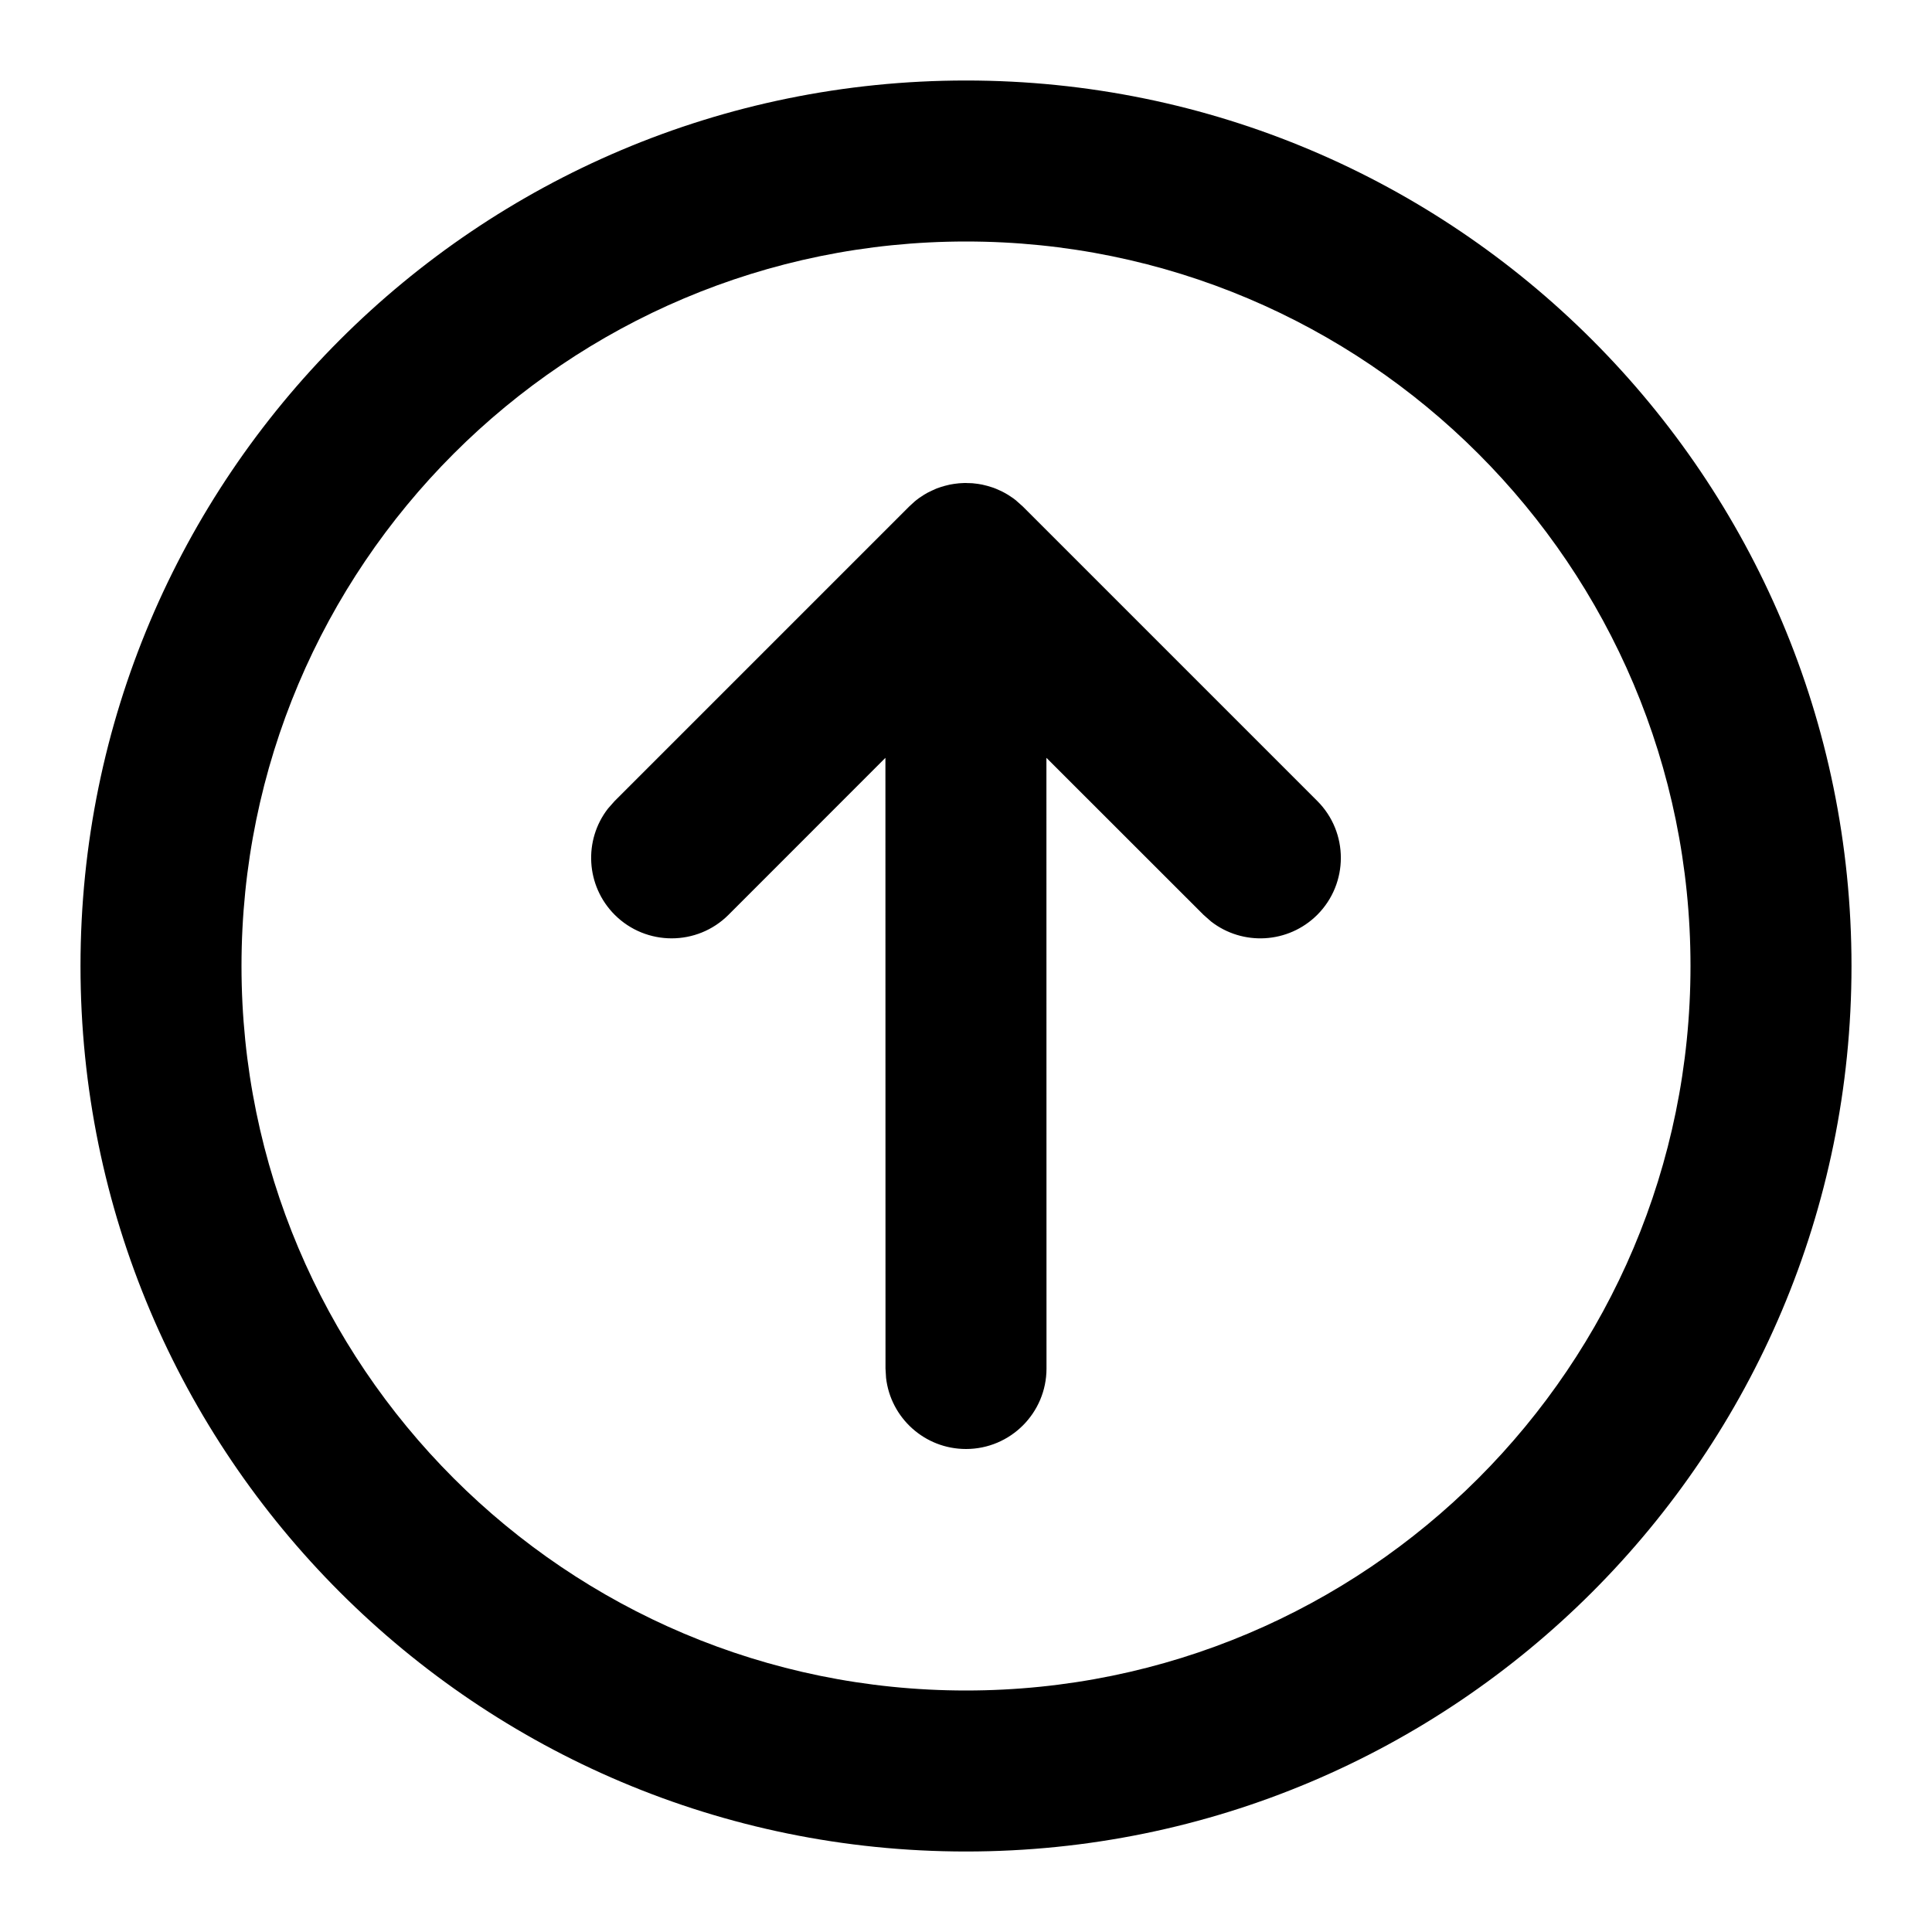 <svg xmlns="http://www.w3.org/2000/svg" width="24" height="24" viewBox="0 0 24 24">
  <path d="M12,1 C18.075,1 23,5.925 23,12 C23,18.075 18.075,23 12,23 C5.925,23 1,18.075 1,12 C1,5.925 5.925,1 12,1 Z M12,3 C7.029,3 3,7.029 3,12 C3,16.971 7.029,21 12,21 C16.971,21 21,16.971 21,12 C21,7.029 16.971,3 12,3 Z M11.375,6.219 L11.367,6.225 L11.375,6.22 L11.376,6.218 L11.418,6.186 L11.418,6.186 C11.438,6.173 11.458,6.159 11.479,6.146 C11.493,6.138 11.506,6.13 11.52,6.122 C11.537,6.113 11.555,6.104 11.573,6.096 C11.593,6.086 11.613,6.077 11.633,6.069 C11.651,6.062 11.669,6.056 11.687,6.05 C11.703,6.045 11.718,6.04 11.734,6.036 C11.756,6.03 11.777,6.025 11.799,6.02 C11.817,6.017 11.834,6.014 11.852,6.011 C11.871,6.008 11.89,6.006 11.91,6.004 L11.941,6.002 L11.941,6.002 L11.981,6 L12,6 L12,6 L12.018,6.001 L12.029,6.001 L12.081,6.003 L12.149,6.011 L12.149,6.011 C12.166,6.014 12.183,6.017 12.201,6.02 C12.223,6.025 12.244,6.03 12.266,6.036 C12.281,6.04 12.297,6.045 12.312,6.05 C12.332,6.056 12.352,6.063 12.371,6.071 L12.423,6.094 L12.423,6.094 C12.442,6.102 12.46,6.112 12.479,6.122 C12.494,6.13 12.509,6.139 12.524,6.148 C12.546,6.162 12.566,6.175 12.587,6.19 C12.595,6.196 12.604,6.203 12.613,6.21 C12.62,6.215 12.623,6.217 12.625,6.22 L12.707,6.293 L16.364,9.95 C16.754,10.34 16.754,10.973 16.364,11.364 C16.003,11.724 15.436,11.752 15.044,11.447 L14.95,11.364 L12.999,9.414 L13,17 C13,17.552 12.552,18 12,18 C11.487,18 11.064,17.614 11.007,17.117 L11,17 L10.999,9.414 L9.05,11.364 C8.66,11.754 8.027,11.754 7.636,11.364 C7.276,11.003 7.248,10.436 7.553,10.044 L7.636,9.95 L11.293,6.293 L11.354,6.237 L11.354,6.237 L11.367,6.225 L11.355,6.236 L11.375,6.219 Z"/>
</svg>
